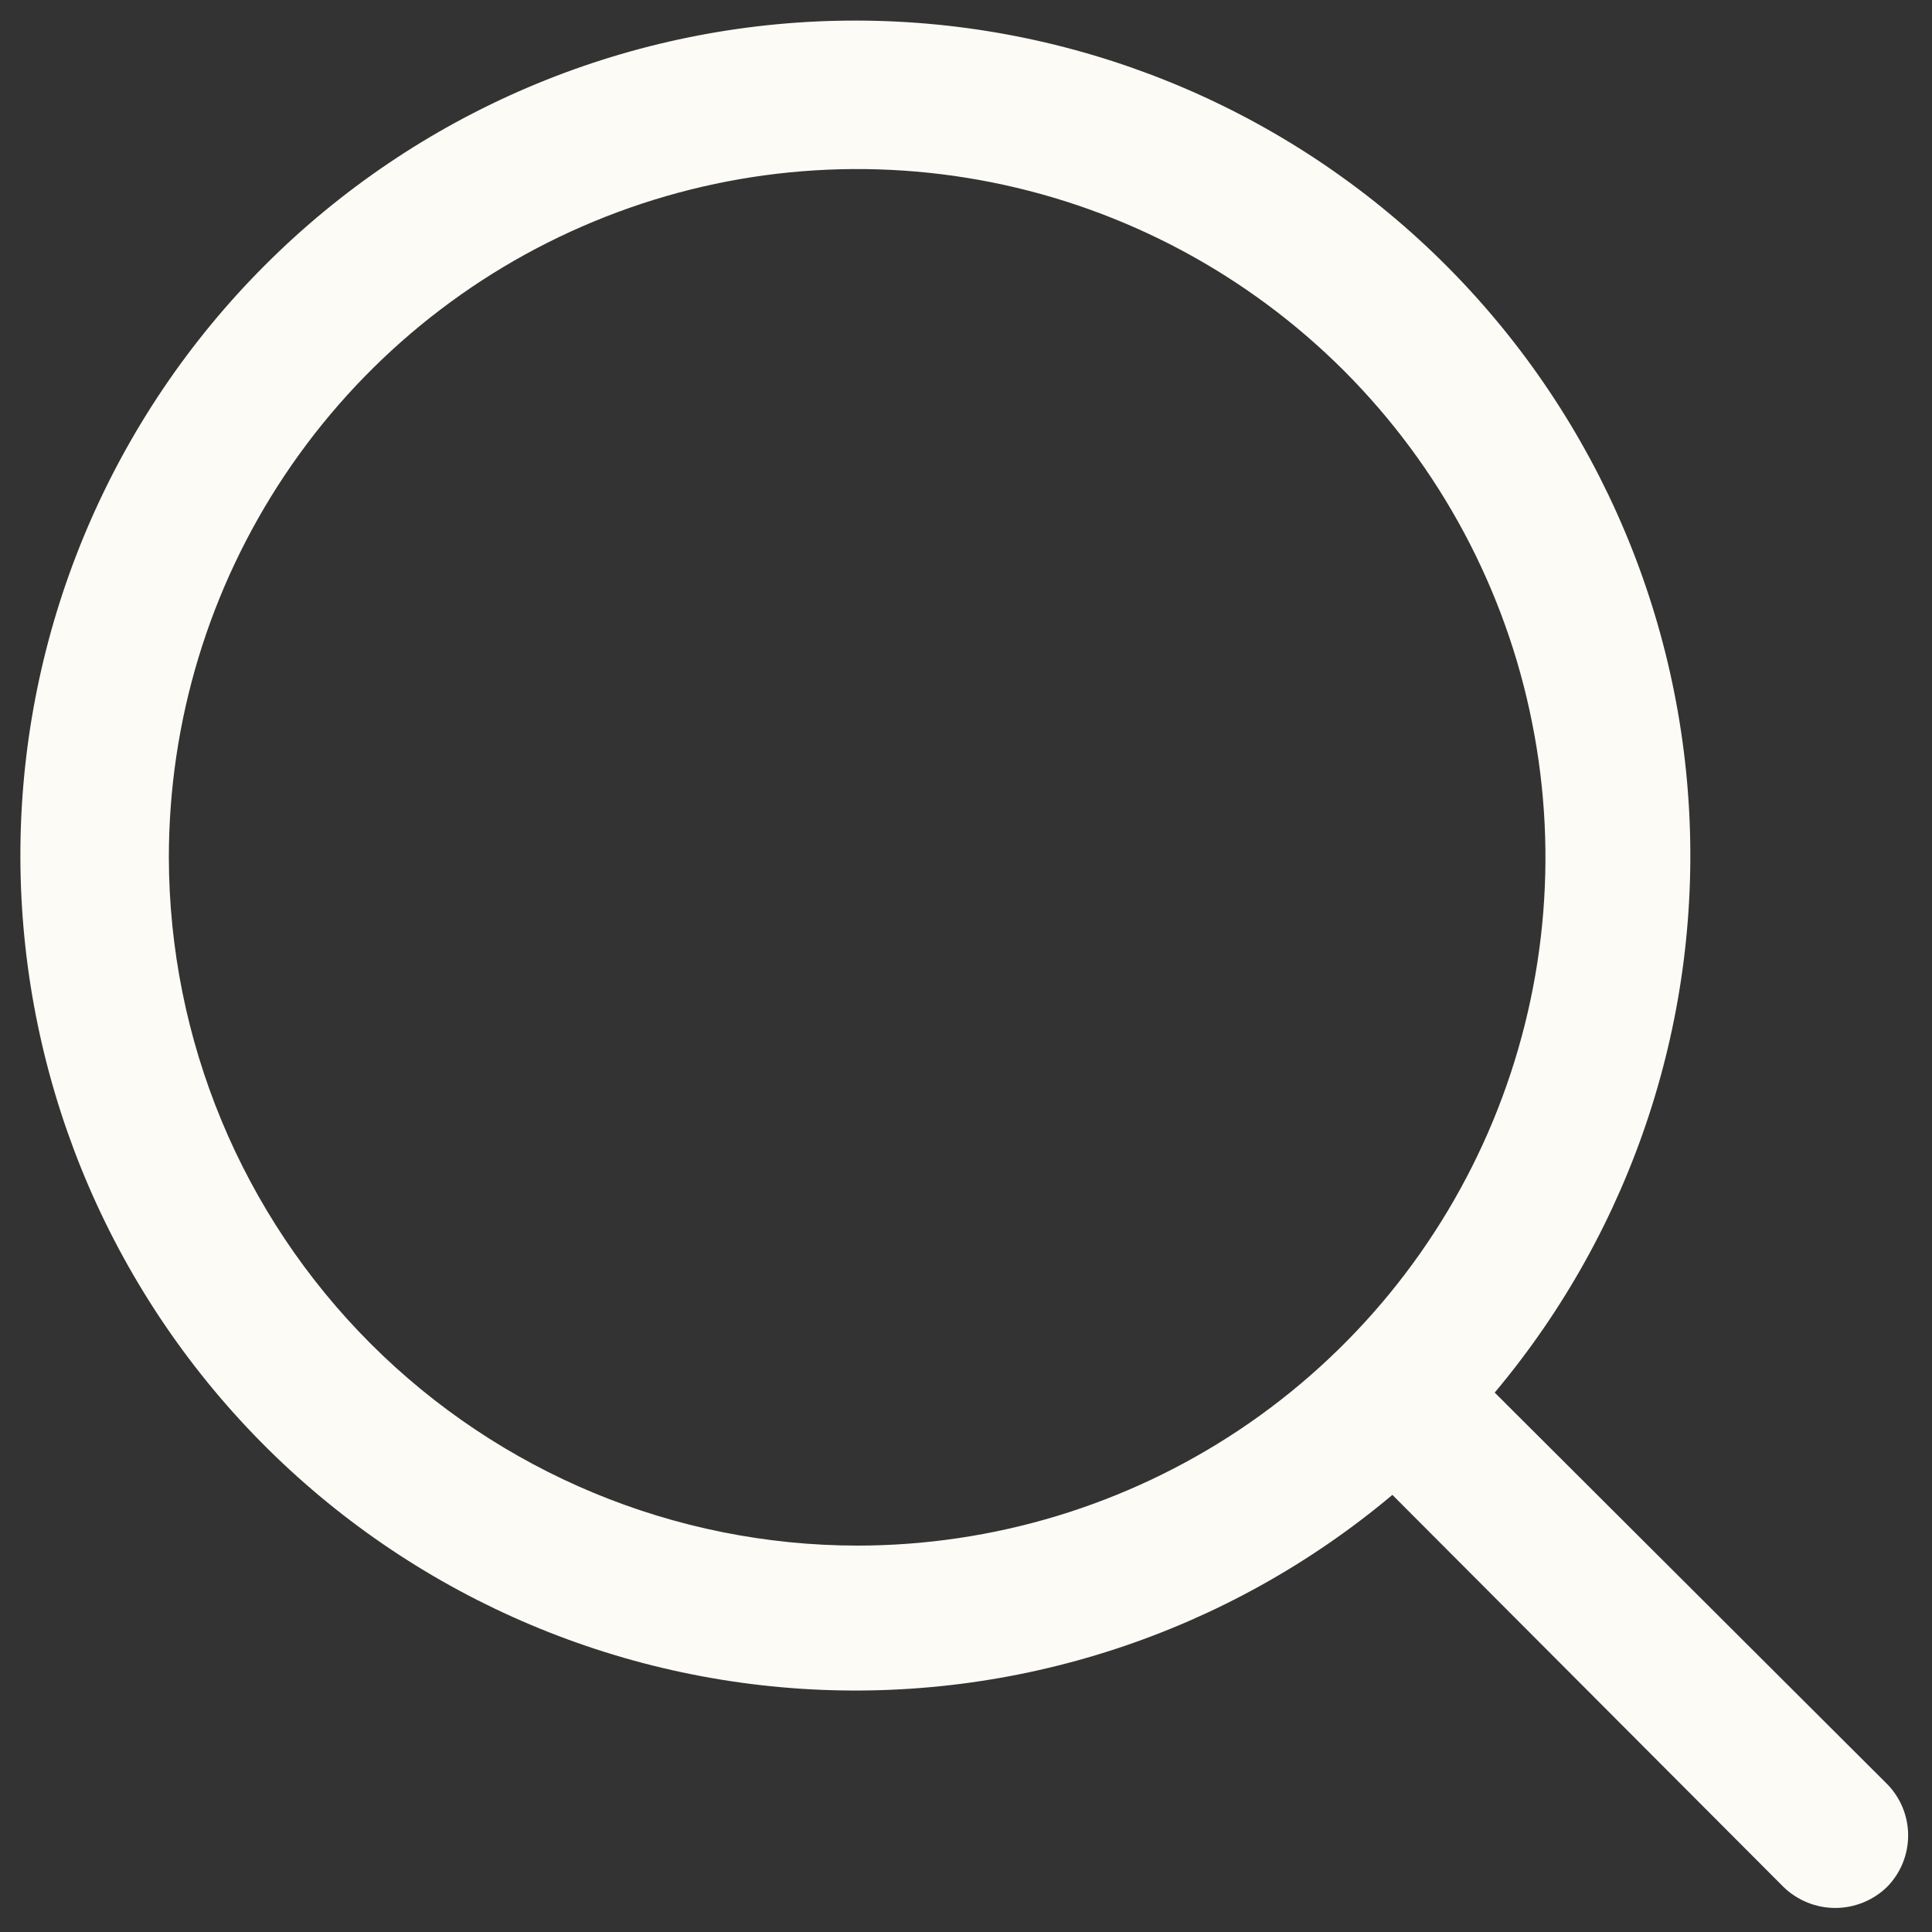 <svg width="20" height="20" viewBox="0 0 20 20" fill="none" xmlns="http://www.w3.org/2000/svg">
<rect x="0" y="0" width="20" height="20" fill="#333333" stroke="none"/>
<path d="M19.533 18.466L15.473 14.416C16.906 12.71 17.625 10.517 17.48 8.295C17.335 6.072 16.338 3.991 14.696 2.485C13.054 0.98 10.894 0.167 8.667 0.215C6.44 0.263 4.318 1.169 2.743 2.745C1.168 4.32 0.261 6.442 0.213 8.669C0.165 10.896 0.978 13.056 2.483 14.698C3.989 16.34 6.07 17.337 8.293 17.482C10.515 17.627 12.708 16.908 14.414 15.475L18.464 19.535C18.607 19.673 18.799 19.751 18.998 19.751C19.198 19.751 19.39 19.673 19.533 19.535C19.674 19.393 19.753 19.201 19.753 19C19.753 18.8 19.674 18.608 19.533 18.466ZM1.748 8.875C1.748 7.466 2.166 6.089 2.949 4.917C3.732 3.745 4.845 2.832 6.147 2.293C7.449 1.753 8.881 1.612 10.264 1.887C11.646 2.162 12.915 2.841 13.912 3.837C14.908 4.834 15.587 6.103 15.861 7.485C16.137 8.867 15.995 10.3 15.456 11.602C14.917 12.904 14.004 14.017 12.832 14.8C11.66 15.582 10.283 16 8.873 16C6.985 15.998 5.174 15.246 3.838 13.911C2.502 12.575 1.751 10.764 1.748 8.875Z" fill="#FDFBF6"/>
</svg>
